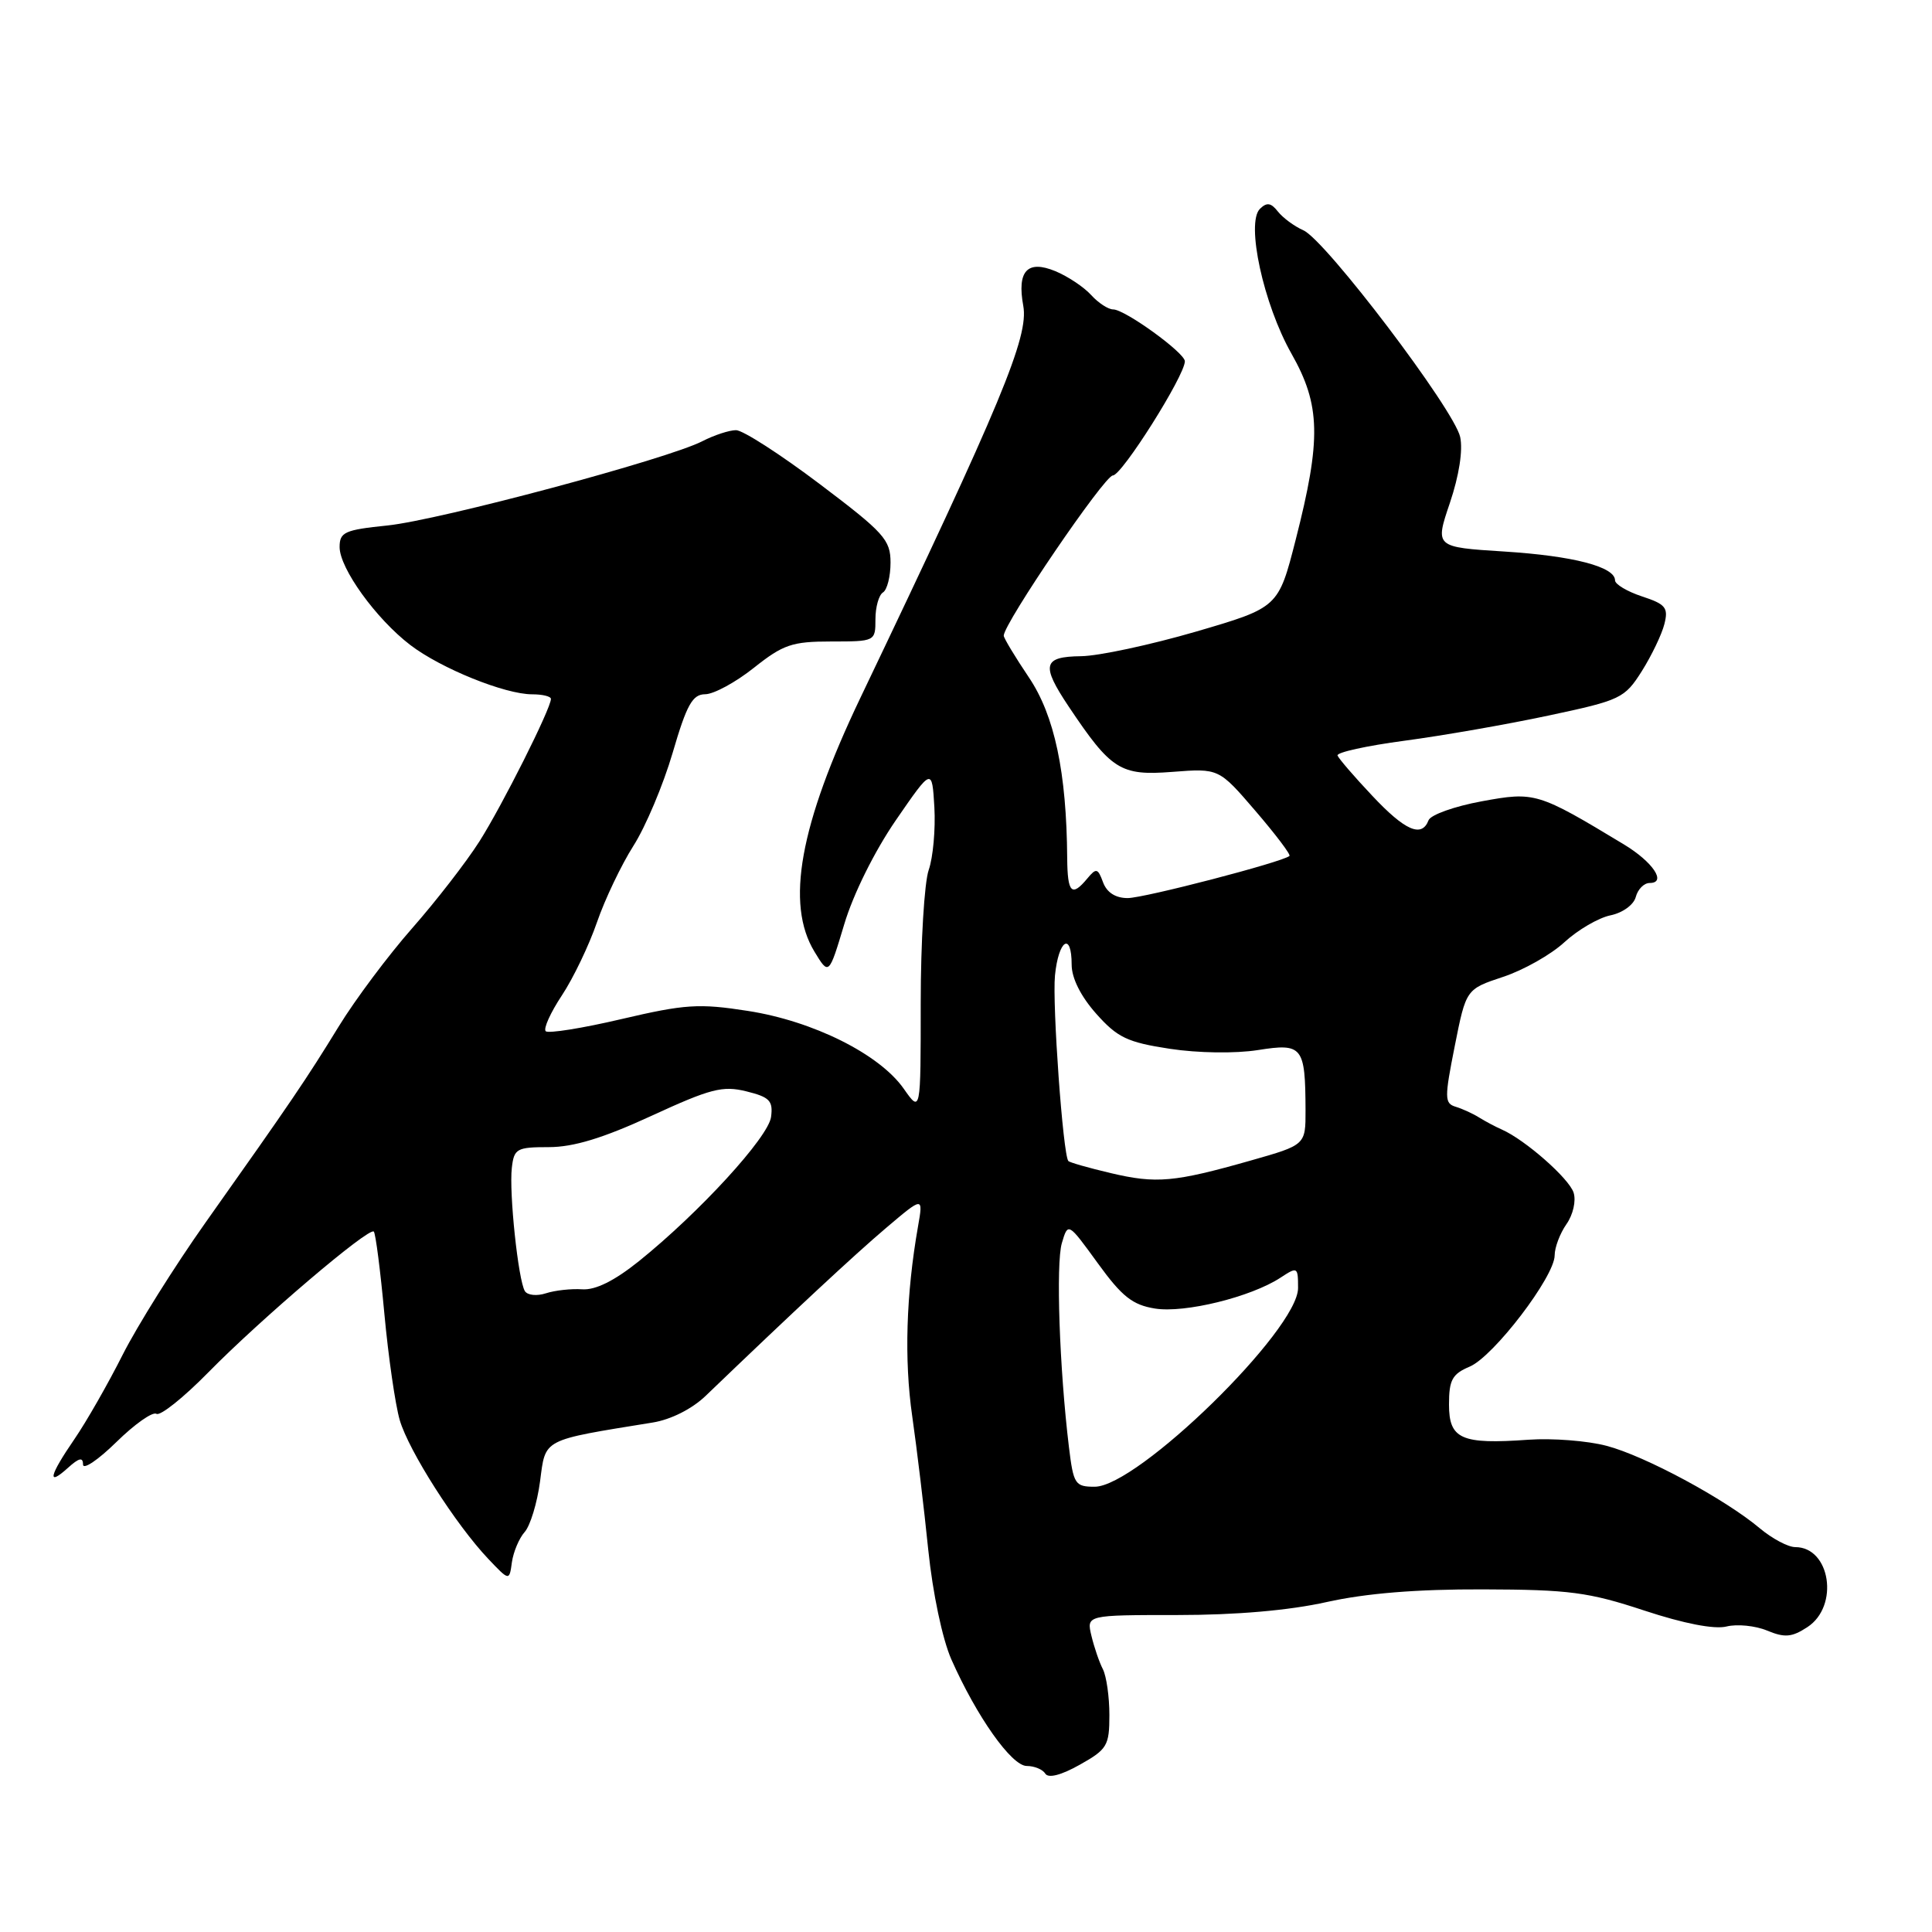 <?xml version="1.0" encoding="UTF-8" standalone="no"?>
<!DOCTYPE svg PUBLIC "-//W3C//DTD SVG 1.1//EN" "http://www.w3.org/Graphics/SVG/1.1/DTD/svg11.dtd" >
<svg xmlns="http://www.w3.org/2000/svg" xmlns:xlink="http://www.w3.org/1999/xlink" version="1.1" viewBox="0 0 256 256">
 <g >
 <path fill="currentColor"
d=" M 147.00 227.25 C 147.00 224.84 146.61 222.11 146.14 221.18 C 145.66 220.26 144.98 218.26 144.62 216.75 C 143.96 214.00 143.96 214.00 156.02 214.00 C 163.78 214.00 170.83 213.39 175.79 212.28 C 181.00 211.12 187.72 210.57 196.50 210.60 C 207.94 210.63 210.50 210.97 217.86 213.40 C 223.13 215.14 227.17 215.92 228.77 215.52 C 230.16 215.17 232.59 215.41 234.15 216.06 C 236.49 217.03 237.43 216.95 239.49 215.60 C 243.74 212.82 242.54 205.00 237.88 205.00 C 236.93 205.00 234.83 203.88 233.20 202.52 C 228.58 198.63 217.96 192.91 212.88 191.58 C 210.35 190.91 205.70 190.55 202.55 190.77 C 193.61 191.41 192.00 190.69 192.00 186.10 C 192.00 182.84 192.43 182.06 194.75 181.08 C 197.92 179.73 206.00 169.15 206.00 166.34 C 206.00 165.30 206.70 163.44 207.56 162.21 C 208.44 160.96 208.86 159.12 208.51 158.03 C 207.91 156.15 202.09 151.03 199.00 149.67 C 198.18 149.31 196.82 148.59 196.00 148.08 C 195.18 147.56 193.77 146.92 192.88 146.65 C 191.40 146.20 191.39 145.51 192.76 138.62 C 194.26 131.07 194.26 131.07 199.17 129.44 C 201.87 128.55 205.53 126.48 207.29 124.85 C 209.06 123.22 211.80 121.62 213.38 121.29 C 215.01 120.96 216.48 119.89 216.75 118.85 C 217.02 117.83 217.84 117.00 218.59 117.00 C 220.89 117.00 219.02 114.21 215.16 111.88 C 203.75 104.99 203.38 104.88 196.32 106.18 C 192.73 106.84 189.56 107.97 189.29 108.69 C 188.39 111.04 186.18 110.08 181.81 105.42 C 179.44 102.91 177.38 100.51 177.23 100.11 C 177.08 99.70 181.07 98.82 186.10 98.15 C 191.14 97.48 199.73 95.98 205.21 94.81 C 214.76 92.78 215.27 92.53 217.55 88.93 C 218.85 86.86 220.20 84.05 220.54 82.69 C 221.09 80.52 220.71 80.06 217.58 79.03 C 215.61 78.38 214.00 77.42 214.00 76.90 C 214.00 75.10 208.47 73.66 199.32 73.08 C 190.13 72.50 190.13 72.50 192.12 66.63 C 193.34 63.01 193.86 59.66 193.48 57.90 C 192.68 54.27 175.66 31.83 172.71 30.52 C 171.49 29.98 169.97 28.85 169.32 28.02 C 168.41 26.86 167.86 26.78 166.95 27.67 C 165.07 29.52 167.42 40.32 171.13 46.87 C 174.99 53.68 175.09 58.18 171.69 71.50 C 169.39 80.50 169.39 80.50 158.45 83.70 C 152.43 85.45 145.59 86.92 143.25 86.95 C 138.19 87.01 137.92 88.10 141.60 93.61 C 147.24 102.04 148.46 102.81 155.32 102.28 C 161.50 101.80 161.50 101.80 166.36 107.46 C 169.03 110.57 171.06 113.25 170.86 113.42 C 169.90 114.24 151.60 119.00 149.42 119.00 C 147.81 119.00 146.66 118.26 146.16 116.91 C 145.47 115.03 145.26 114.98 144.07 116.41 C 142.01 118.89 141.45 118.33 141.41 113.75 C 141.33 102.33 139.73 94.81 136.34 89.77 C 134.50 87.04 133.00 84.54 133.00 84.23 C 133.00 82.62 146.36 63.00 147.46 63.00 C 148.65 63.00 157.00 49.77 157.00 47.87 C 157.00 46.75 149.06 41.00 147.50 41.00 C 146.85 41.00 145.53 40.14 144.58 39.09 C 143.63 38.04 141.50 36.62 139.84 35.93 C 136.13 34.40 134.74 35.90 135.59 40.53 C 136.33 44.62 132.71 53.34 113.99 92.50 C 105.96 109.32 104.07 119.77 107.92 126.10 C 109.83 129.25 109.83 129.25 111.87 122.46 C 113.06 118.47 115.89 112.78 118.70 108.69 C 123.50 101.72 123.50 101.72 123.81 106.98 C 123.97 109.87 123.64 113.60 123.06 115.27 C 122.48 116.93 122.00 124.86 122.00 132.89 C 122.00 147.47 122.00 147.47 119.75 144.26 C 116.54 139.68 107.74 135.29 99.09 133.95 C 92.62 132.94 90.77 133.06 82.36 135.03 C 77.17 136.25 72.64 136.97 72.31 136.64 C 71.98 136.31 72.94 134.18 74.45 131.90 C 75.96 129.62 78.05 125.26 79.10 122.21 C 80.15 119.16 82.33 114.60 83.93 112.08 C 85.54 109.56 87.88 104.01 89.13 99.75 C 91.00 93.35 91.76 92.00 93.45 91.99 C 94.58 91.98 97.48 90.41 99.89 88.49 C 103.78 85.40 104.95 85.00 110.14 85.00 C 115.96 85.00 116.00 84.98 116.00 82.06 C 116.00 80.44 116.45 78.84 117.00 78.50 C 117.55 78.16 118.00 76.38 118.00 74.55 C 118.00 71.52 117.16 70.59 108.58 64.11 C 103.40 60.20 98.43 57.00 97.53 57.00 C 96.63 57.00 94.63 57.66 93.07 58.46 C 88.51 60.82 58.23 68.92 51.33 69.63 C 45.66 70.21 45.00 70.51 45.00 72.49 C 45.00 75.31 49.84 82.01 54.37 85.47 C 58.44 88.58 66.91 92.00 70.51 92.00 C 71.88 92.00 73.00 92.27 73.00 92.61 C 73.00 93.88 66.55 106.73 63.52 111.50 C 61.77 114.25 57.76 119.42 54.61 123.00 C 51.46 126.58 47.08 132.43 44.89 136.00 C 40.59 143.01 38.64 145.89 27.23 162.00 C 23.14 167.78 18.21 175.65 16.26 179.50 C 14.32 183.35 11.45 188.38 9.87 190.68 C 6.52 195.56 6.18 197.05 9.00 194.50 C 10.47 193.17 11.00 193.05 11.00 194.05 C 11.00 194.80 12.98 193.47 15.41 191.09 C 17.83 188.71 20.23 187.02 20.73 187.34 C 21.24 187.65 24.32 185.19 27.58 181.87 C 34.54 174.78 48.90 162.56 49.53 163.19 C 49.77 163.43 50.40 168.33 50.93 174.07 C 51.46 179.80 52.38 186.15 52.97 188.18 C 54.17 192.26 60.38 202.00 64.69 206.55 C 67.49 209.50 67.49 209.50 67.83 207.00 C 68.03 205.62 68.79 203.82 69.52 203.00 C 70.26 202.17 71.18 199.15 71.56 196.29 C 72.31 190.57 71.70 190.89 86.50 188.49 C 88.90 188.10 91.70 186.69 93.50 184.96 C 105.14 173.78 113.19 166.29 117.42 162.70 C 122.34 158.53 122.34 158.53 121.64 162.52 C 120.06 171.52 119.80 180.18 120.87 187.62 C 121.49 191.95 122.45 199.94 123.00 205.37 C 123.59 211.09 124.87 217.17 126.05 219.86 C 129.41 227.45 134.04 234.00 136.05 234.00 C 137.06 234.00 138.17 234.46 138.51 235.02 C 138.91 235.66 140.62 235.22 143.07 233.84 C 146.71 231.80 147.00 231.31 147.00 227.25 Z  M 141.64 191.75 C 140.38 181.34 139.90 167.44 140.70 164.72 C 141.52 161.95 141.52 161.95 145.46 167.38 C 148.67 171.81 150.06 172.91 153.05 173.39 C 156.99 174.02 165.76 171.86 169.67 169.30 C 171.92 167.82 172.00 167.86 172.00 170.67 C 172.00 176.22 150.73 197.00 145.05 197.00 C 142.45 197.00 142.24 196.67 141.64 191.75 Z  M 69.55 171.08 C 68.67 169.66 67.44 158.03 67.82 154.75 C 68.11 152.20 68.46 152.00 72.72 152.00 C 75.99 152.00 79.91 150.81 86.31 147.86 C 94.15 144.25 95.75 143.83 98.90 144.61 C 101.98 145.37 102.45 145.86 102.17 148.00 C 101.82 150.69 92.66 160.68 84.65 167.12 C 81.42 169.71 78.91 170.96 77.15 170.84 C 75.69 170.74 73.53 170.98 72.33 171.37 C 71.14 171.76 69.89 171.63 69.55 171.08 Z  M 147.17 155.44 C 144.24 154.75 141.72 154.03 141.56 153.84 C 140.85 153.00 139.42 133.06 139.79 129.25 C 140.26 124.52 142.00 123.40 142.00 127.83 C 142.00 129.61 143.21 132.02 145.25 134.32 C 148.06 137.48 149.37 138.11 155.00 138.97 C 158.75 139.54 163.69 139.61 166.68 139.14 C 172.60 138.20 172.96 138.66 172.99 147.10 C 173.00 151.71 173.00 151.71 165.75 153.77 C 155.58 156.66 153.22 156.87 147.17 155.44 Z "/>
</g>
</svg>